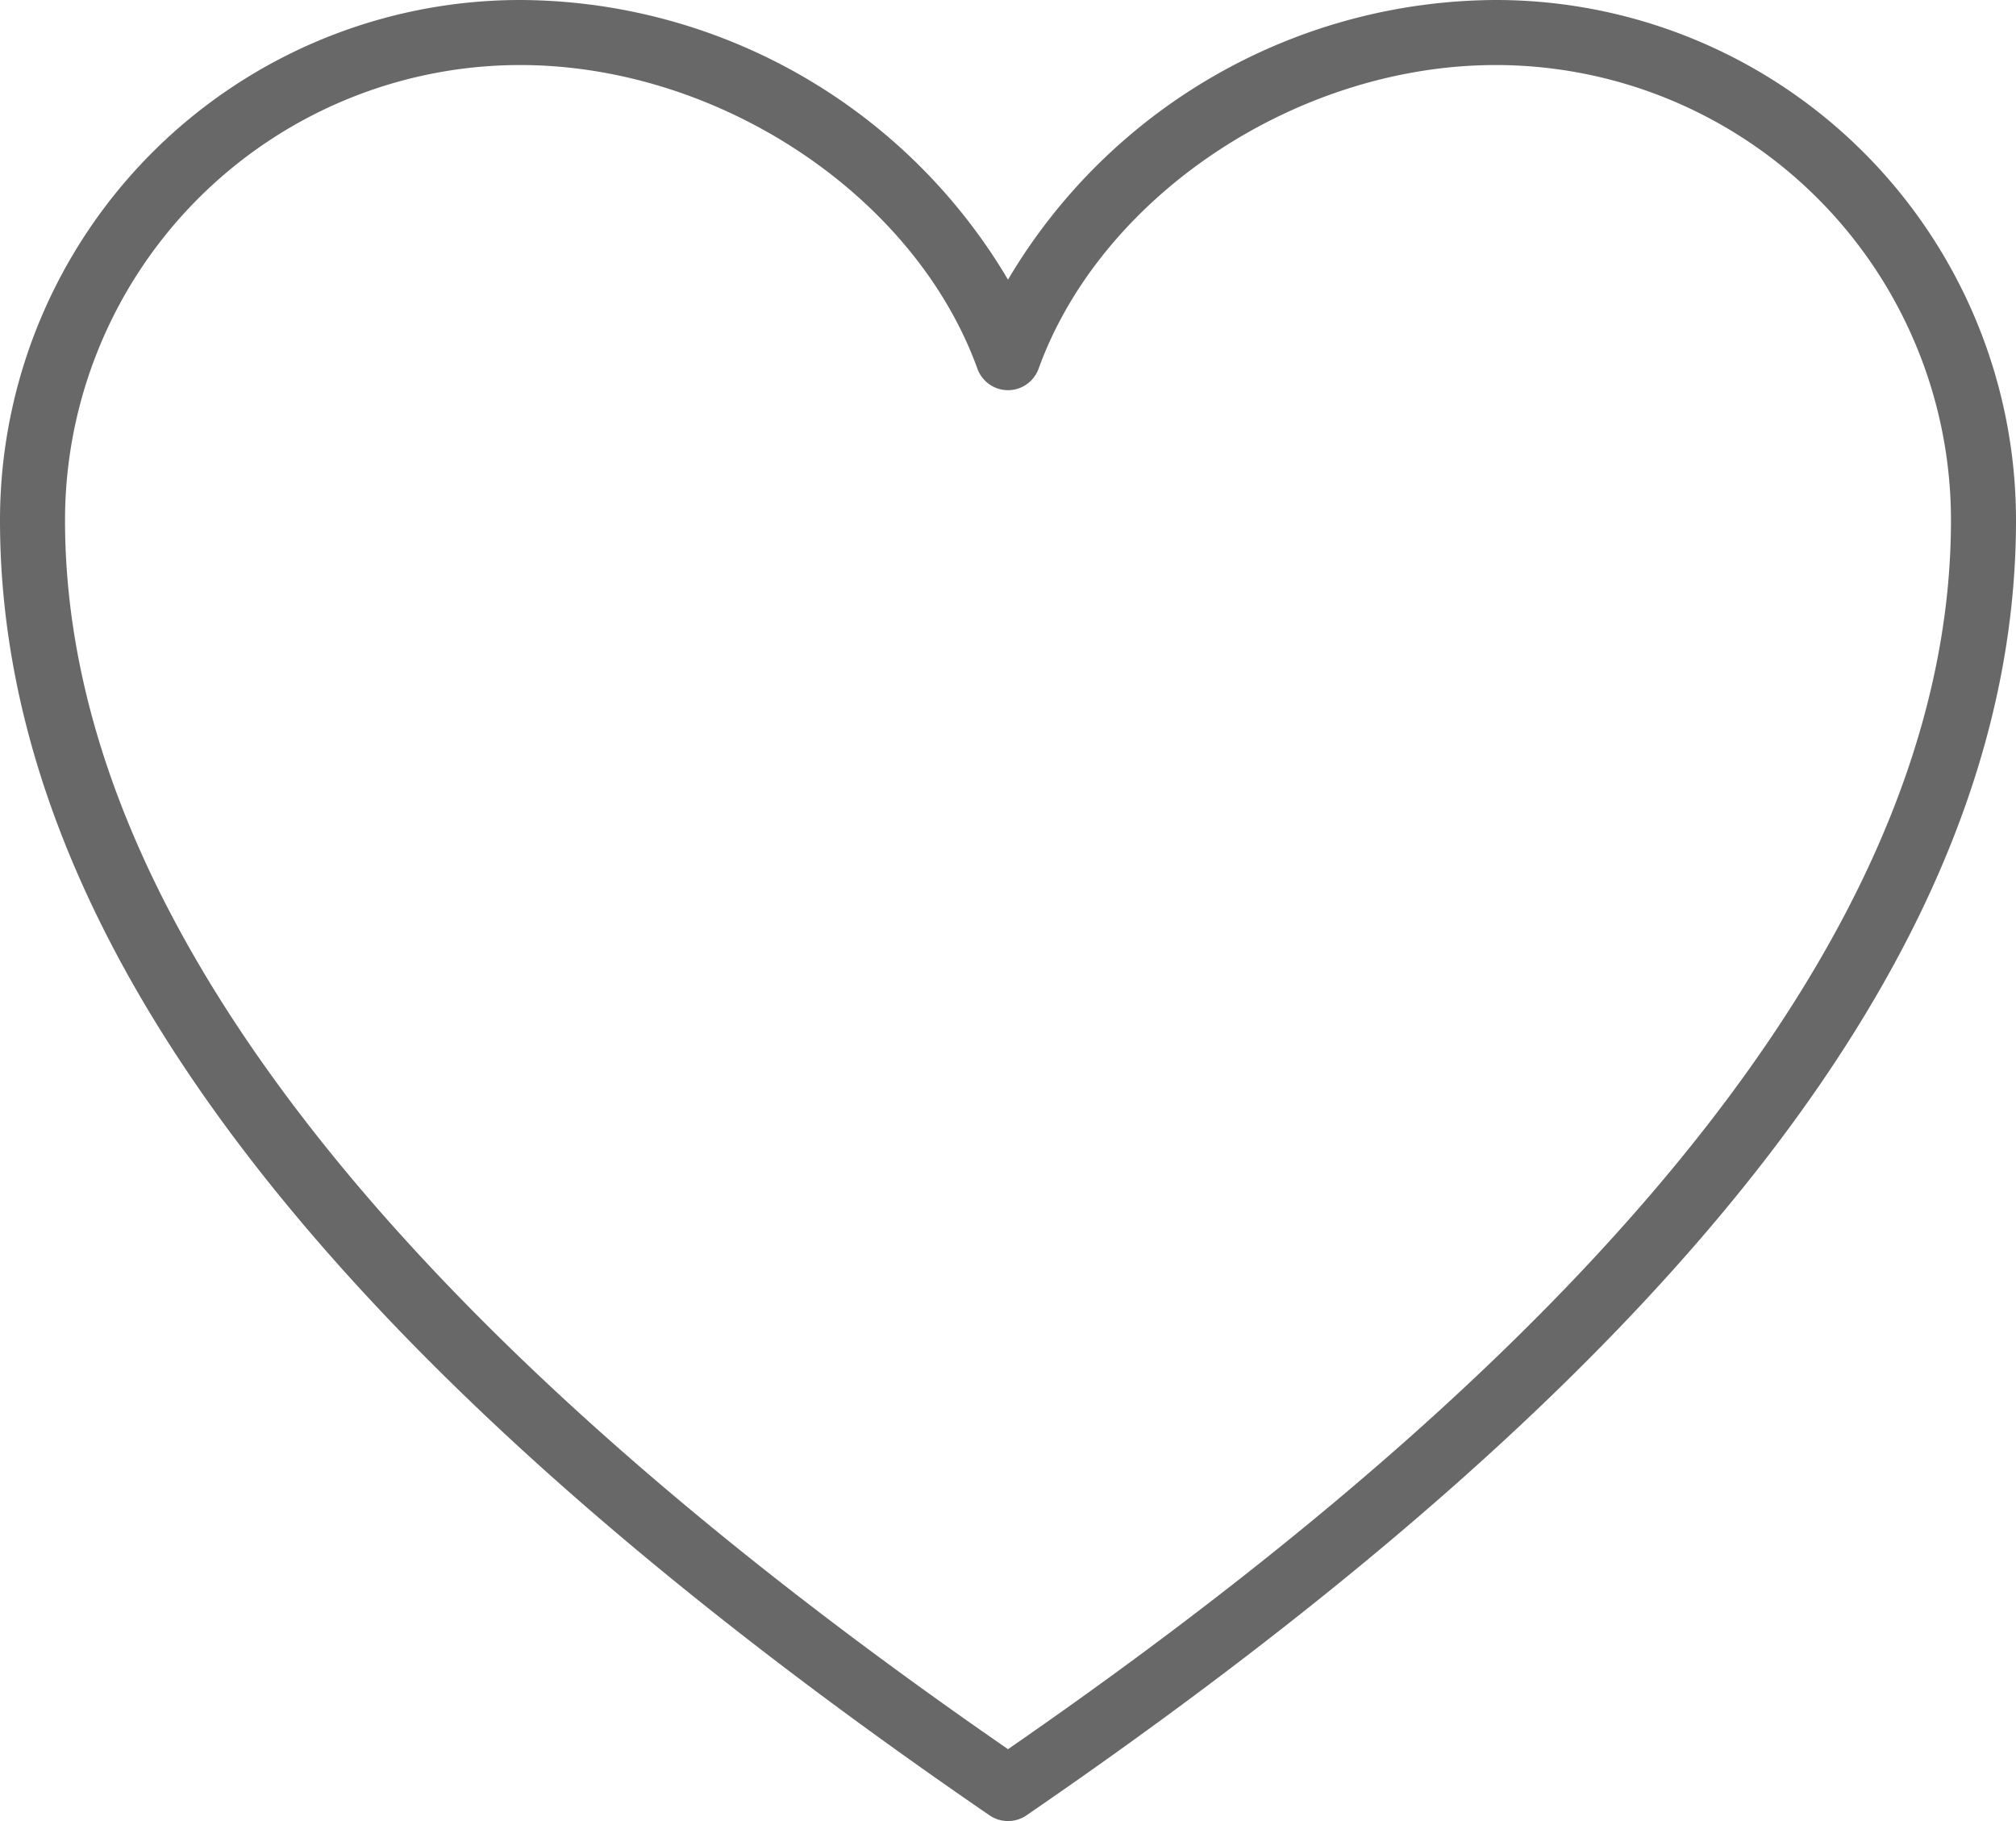 <svg xmlns="http://www.w3.org/2000/svg" viewBox="0 0 62 56">
    <defs>
        <style>.cls-1{fill:#686868;}</style>
    </defs>
    <title>자산 2</title>
    <g id="레이어_2" data-name="레이어 2">
        <g id="레이어_1-2" data-name="레이어 1">
            <path class="cls-1"
                  d="M31,56a1,1,0,0,1-.56-.17C10,41.81,0,28.79,0,16A16,16,0,0,1,16,0,17.51,17.51,0,0,1,31,8.6,17.51,17.51,0,0,1,46,0,16,16,0,0,1,62,16c0,12.79-10,25.81-30.44,39.83A1,1,0,0,1,31,56ZM16,2A14,14,0,0,0,2,16c0,11.79,9.76,24.5,29,37.79C50.24,40.5,60,27.79,60,16A14,14,0,0,0,46,2c-6.09,0-12.13,4-14.06,9.34a1,1,0,0,1-1.88,0C28.13,6,22.09,2,16,2Z"/>
        </g>
    </g>
</svg>